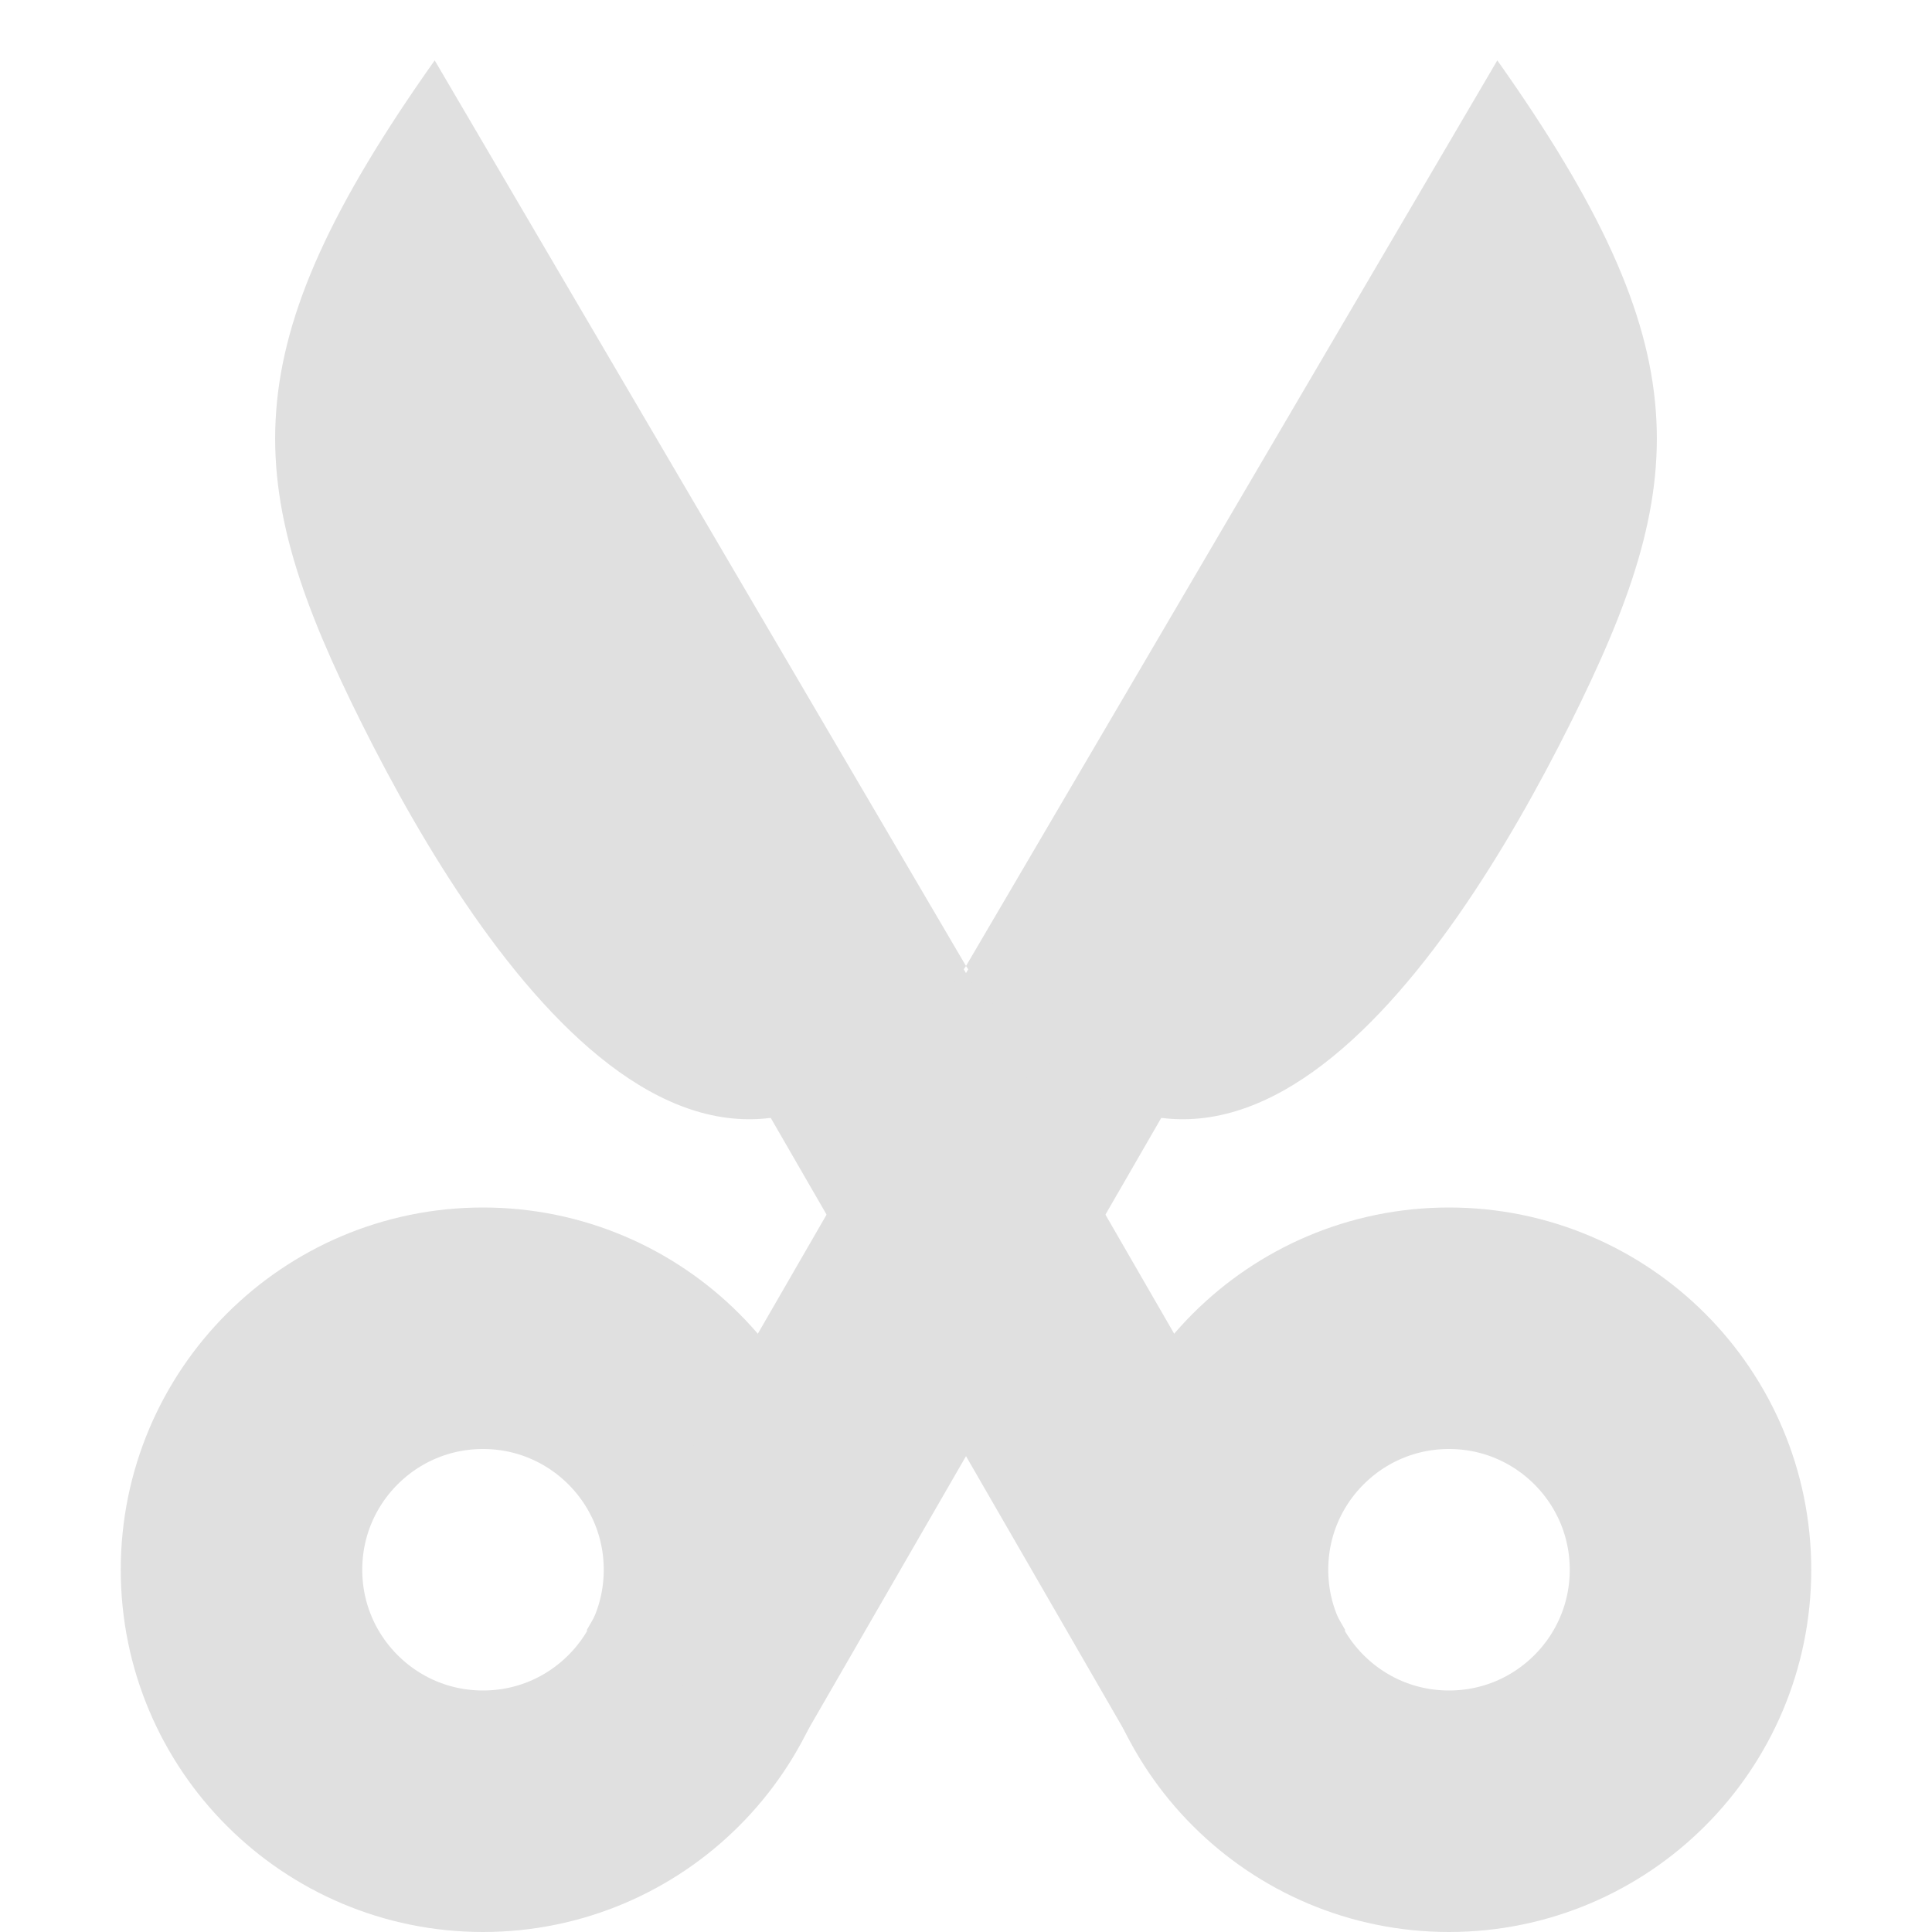 <?xml version="1.0" encoding="UTF-8" standalone="no"?>
<!-- Created with Inkscape (http://www.inkscape.org/) -->

<svg
   width="16"
   height="16"
   viewBox="0 0 16 16"
   version="1.1"
   id="icon_svg"
   inkscape:version="1.2.2 (732a01da63, 2022-12-09)"
   sodipodi:docname="action_cut.svg"
   xmlns:inkscape="http://www.inkscape.org/namespaces/inkscape"
   xmlns:sodipodi="http://sodipodi.sourceforge.net/DTD/sodipodi-0.dtd"
   xmlns="http://www.w3.org/2000/svg"
   xmlns:svg="http://www.w3.org/2000/svg">
  <sodipodi:namedview
     id="base_view"
     inkscape:document-units="px"
     showgrid="true"
     units="px"
     width="16px"
     viewbox-height="16"
     inkscape:snap-grids="true"
     pagecolor="#ffffff"
     bordercolor="#666666"
     borderopacity="1.0"
     inkscape:showpageshadow="2"
     inkscape:pageopacity="0.0"
     inkscape:pagecheckerboard="0"
     inkscape:deskcolor="#d1d1d1"
     inkscape:current-layer="base_layer">
    <inkscape:grid
       type="xygrid"
       id="base_grid"
       dotted="true"
       empspacing="4" />
  </sodipodi:namedview>
  <defs
     id="base_definitions" />
  <g
     inkscape:label="Base Layer"
     inkscape:groupmode="layer"
     id="base_layer">
    <g
       id="lines"
       fill="none"
       stroke="#e0e0e0"
       stroke-width="2">
      <circle
         id="circle_left"
         cx="4"
         cy="13"
         r="2" />
      <circle
         id="circle_right"
         cx="12"
         cy="13"
         r="2" />
      <path
         d="M 5.725,14 8.9,8.5"
         id="line_left" />
      <path
         d="M 10.275,14 7.1,8.5"
         id="line_right" />
    </g>
    <path
       d="M 8,8 3.6,0.5 C 1.9,2.9 2,4 3,6 4,8 6,11 8,8 Z"
       id="shear_left"
       fill="#e0e0e0" />
    <path
       d="M 8,8 12.4,0.5 C 14.1,2.9 14,4 13,6 12,8 10,11 8,8 Z"
       id="shear_right"
       fill="#e0e0e0" />
  </g>
</svg>
